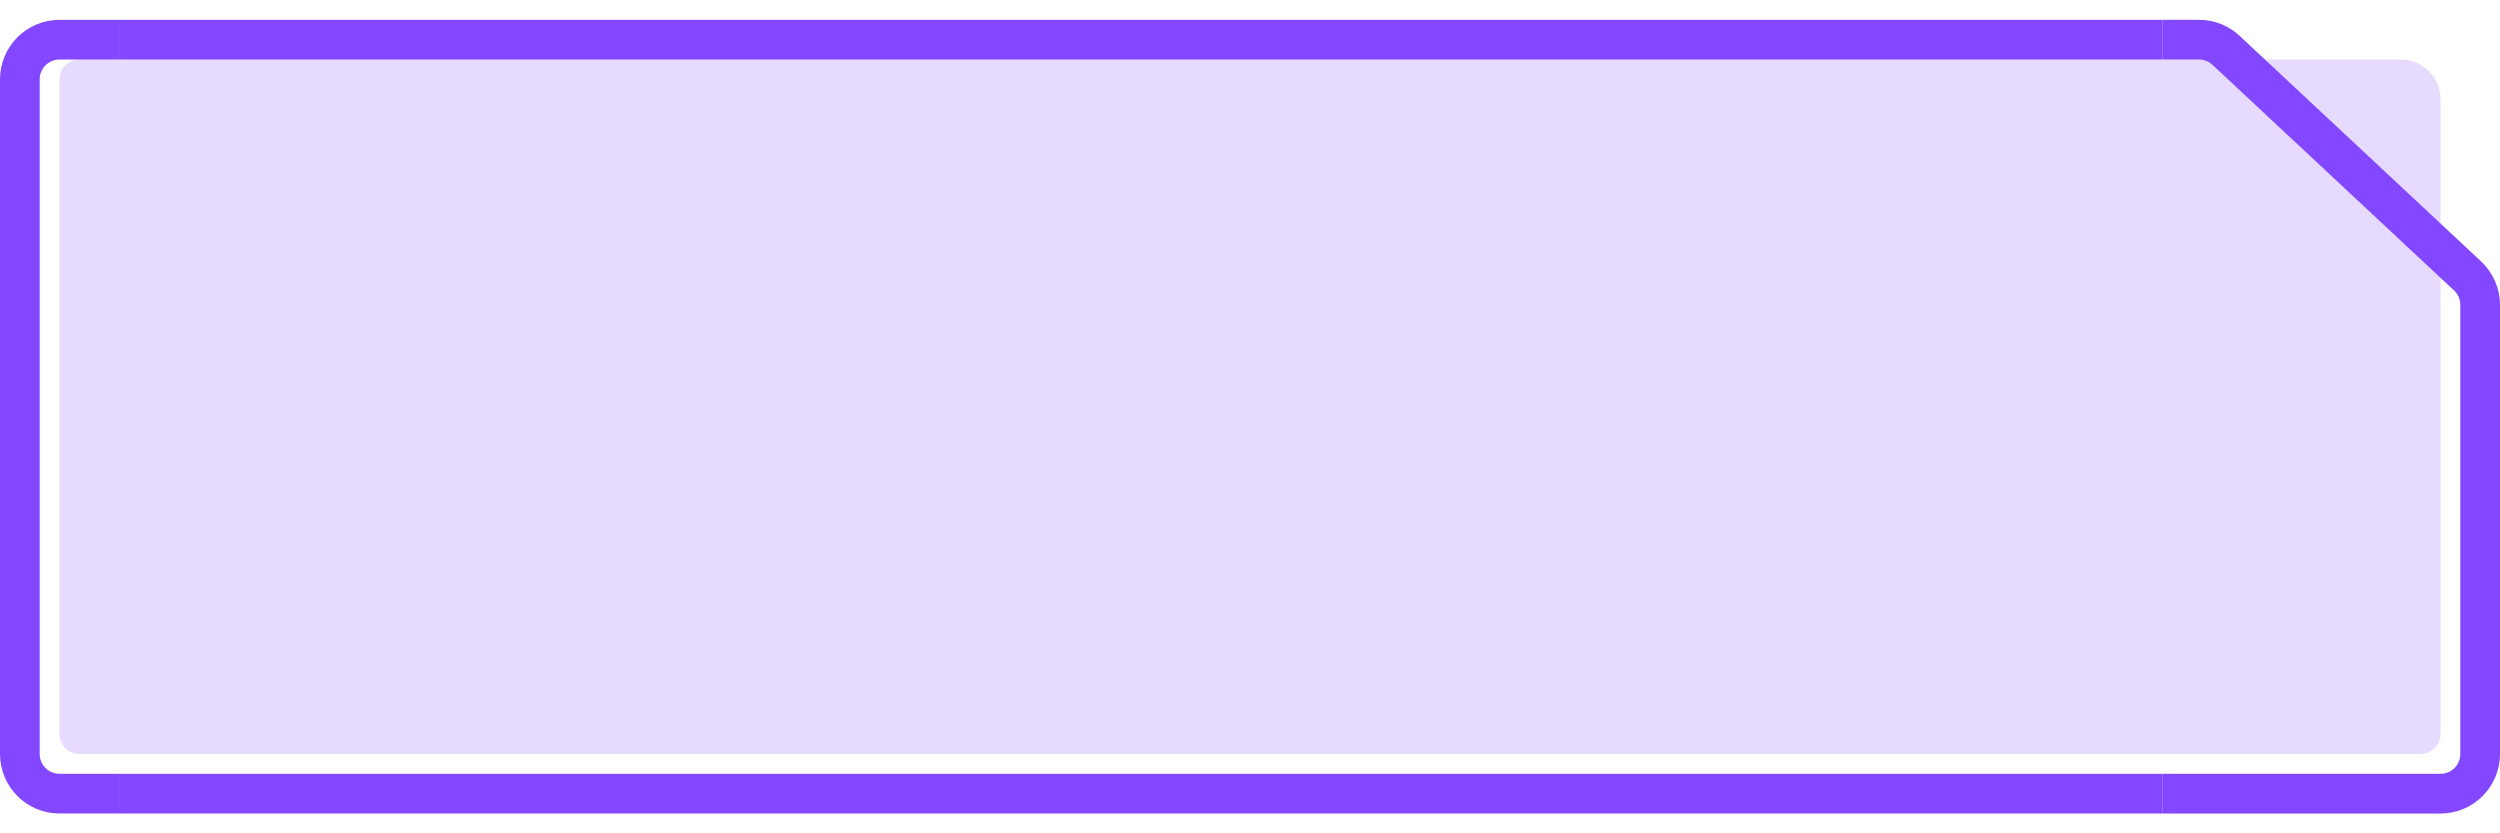 <svg width="126" height="42" viewBox="0 0 126 42" fill="none" xmlns="http://www.w3.org/2000/svg">
<path d="M3 4C3 3.448 3.448 3 4 3H121C122.105 3 123 3.895 123 5V37C123 37.552 122.552 38 122 38H4C3.448 38 3 37.552 3 37V4Z" fill="#8247FF" fill-opacity="0.2"/>
<path d="M6 2H3C1.895 2 1 2.895 1 4L1 38C1 39.105 1.895 40 3 40H6" stroke="#8247FF" stroke-width="2"/>
<rect x="6" y="1" width="103" height="2" fill="#8247FF"/>
<rect x="6" y="39" width="103" height="2" fill="#8247FF"/>
<path d="M109 1.999H110.827C111.333 1.999 111.821 2.191 112.192 2.537L124.365 13.907C124.77 14.285 125 14.814 125 15.368V38.001C125 39.106 124.105 40.001 123 40.001H109" stroke="#8247FF" stroke-width="2"/>
</svg>
